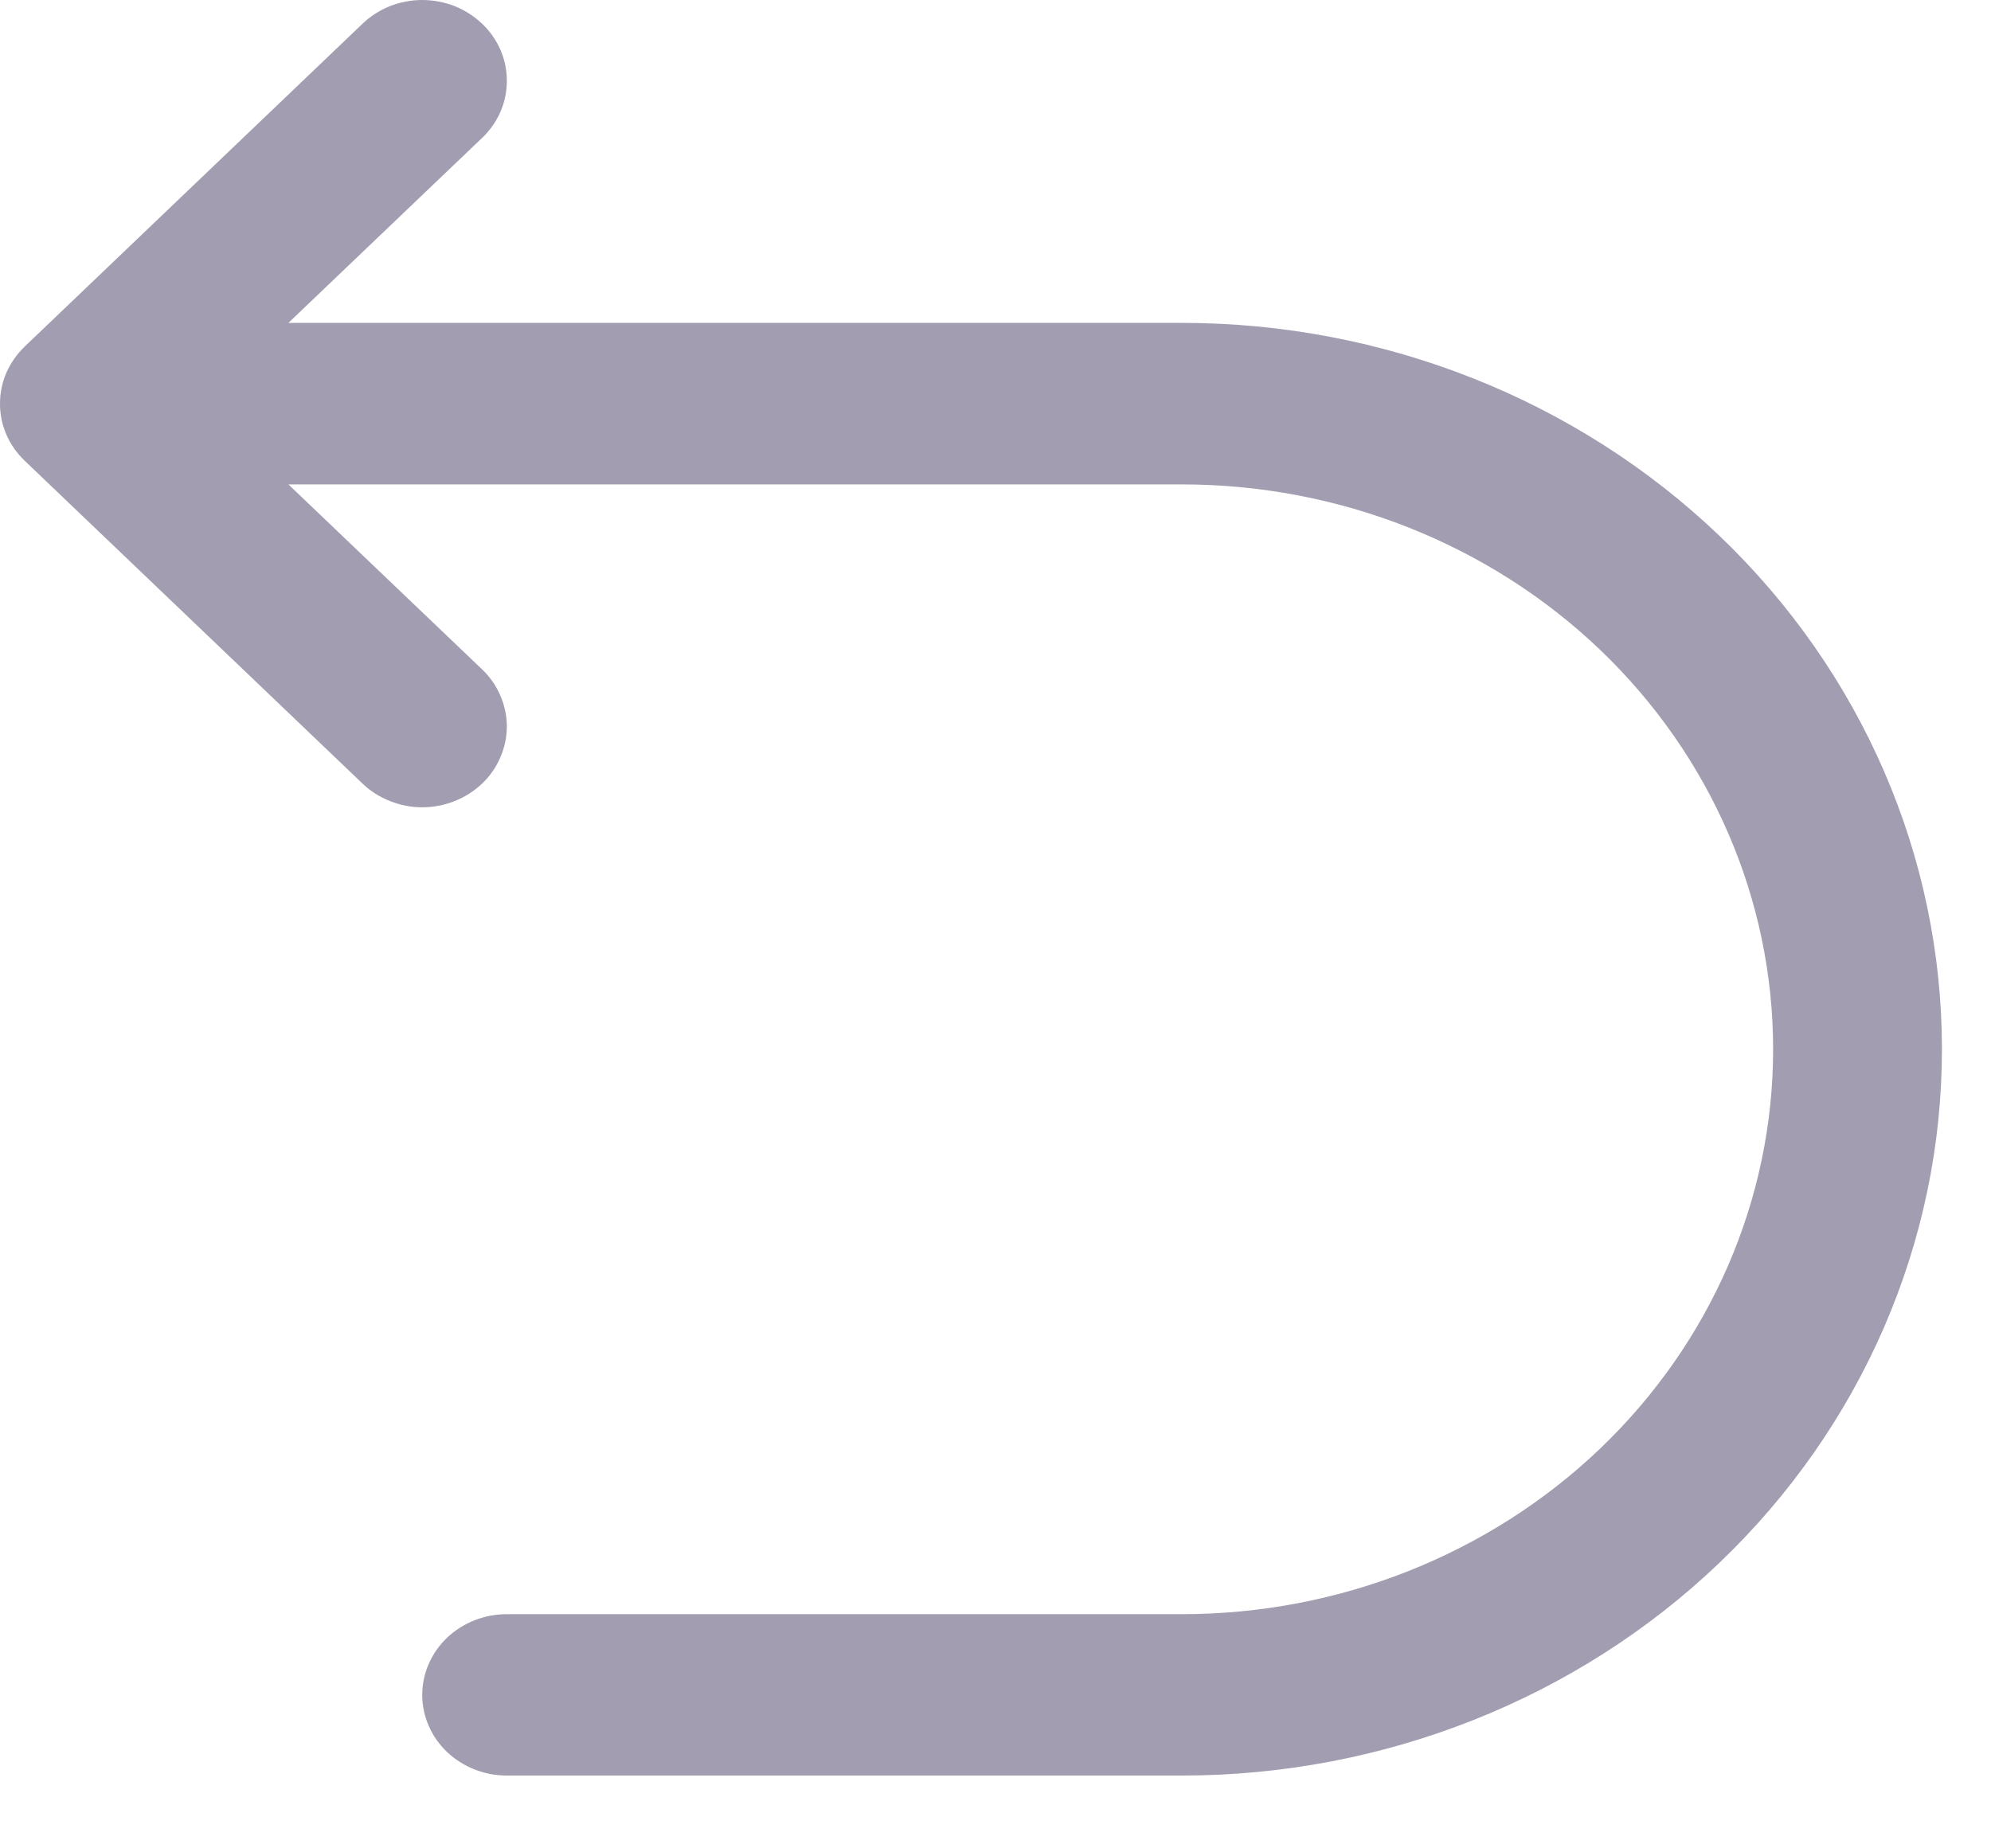 <svg width="14" height="13" viewBox="0 0 14 13" fill="none" xmlns="http://www.w3.org/2000/svg">
<path fill-rule="evenodd" clip-rule="evenodd" d="M3.39 0.167C3.445 0.219 3.489 0.282 3.519 0.351C3.549 0.42 3.564 0.494 3.564 0.569C3.564 0.643 3.549 0.717 3.519 0.786C3.489 0.855 3.445 0.918 3.39 0.97L2.028 2.271H8.312C9.729 2.271 11.088 2.81 12.09 3.768C13.092 4.726 13.655 6.025 13.655 7.38C13.655 8.735 13.092 10.034 12.09 10.992C11.088 11.95 9.729 12.488 8.312 12.488H3.563C3.406 12.488 3.255 12.428 3.143 12.322C3.032 12.216 2.969 12.071 2.969 11.921C2.969 11.77 3.032 11.626 3.143 11.519C3.255 11.413 3.406 11.353 3.563 11.353H8.312C9.414 11.353 10.471 10.934 11.251 10.189C12.03 9.444 12.468 8.434 12.468 7.38C12.468 6.326 12.03 5.315 11.251 4.57C10.471 3.825 9.414 3.407 8.312 3.407H2.028L3.39 4.708C3.445 4.76 3.489 4.823 3.518 4.892C3.548 4.961 3.564 5.035 3.564 5.109C3.564 5.184 3.548 5.258 3.518 5.327C3.489 5.396 3.445 5.459 3.39 5.511C3.334 5.564 3.269 5.606 3.197 5.634C3.125 5.663 3.047 5.678 2.969 5.678C2.891 5.678 2.814 5.663 2.742 5.634C2.67 5.606 2.604 5.564 2.549 5.511L0.174 3.241C0.119 3.188 0.075 3.126 0.045 3.057C0.015 2.988 0 2.914 0 2.839C0 2.764 0.015 2.69 0.045 2.621C0.075 2.553 0.119 2.49 0.174 2.437L2.549 0.167C2.604 0.114 2.67 0.072 2.742 0.043C2.814 0.015 2.891 0 2.969 0C3.047 0 3.125 0.015 3.197 0.043C3.269 0.072 3.334 0.114 3.39 0.167Z" fill="#A29DB0"/>
</svg>
